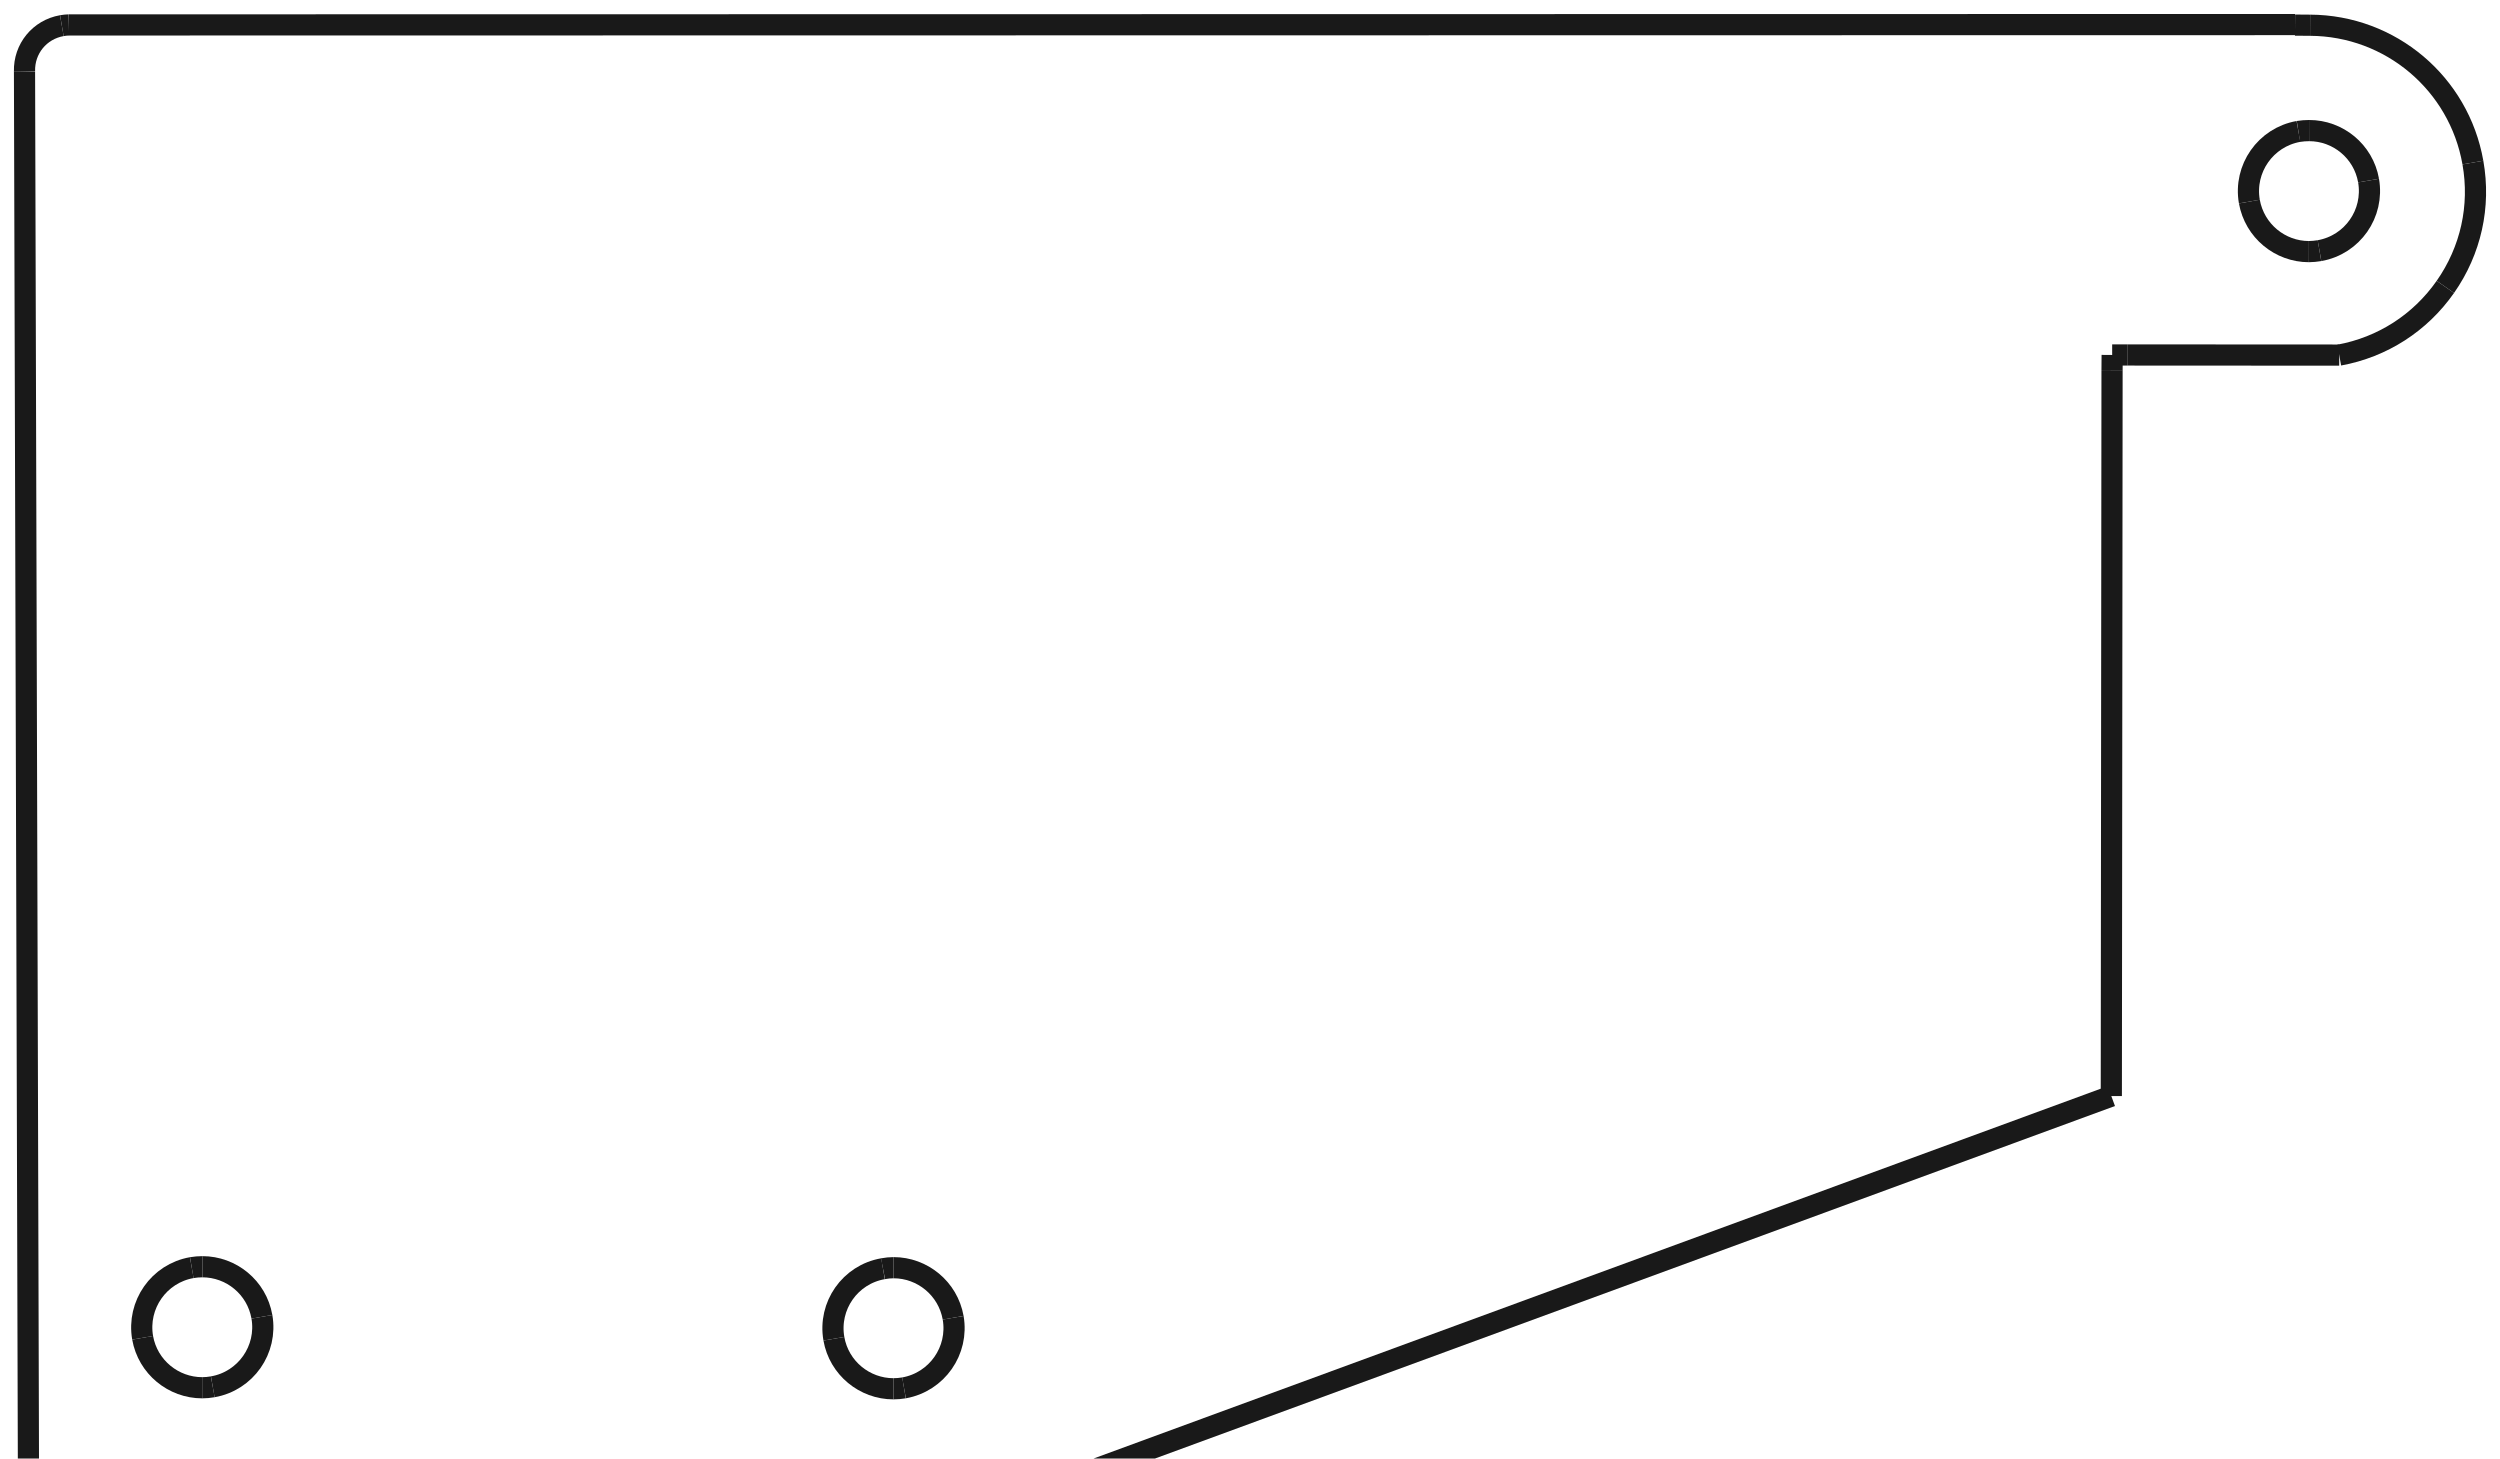 <?xml version="1.0" encoding="UTF-8" standalone="no"?>
<svg
   width="41.313mm"
   height="24.103mm"
   viewBox="0 0 41.313 24.103"
   version="1.1"
   id="svg134"
   sodipodi:docname="reviung39-ProMicro-cover-without-circles-3.svg"
   inkscape:version="1.1.1 (3bf5ae0d25, 2021-09-20, custom)"
   xmlns:inkscape="http://www.inkscape.org/namespaces/inkscape"
   xmlns:sodipodi="http://sodipodi.sourceforge.net/DTD/sodipodi-0.dtd"
   xmlns="http://www.w3.org/2000/svg"
   xmlns:svg="http://www.w3.org/2000/svg">
  <defs
     id="defs138" />
  <sodipodi:namedview
     id="namedview136"
     pagecolor="#ffffff"
     bordercolor="#666666"
     borderopacity="1.0"
     inkscape:pageshadow="2"
     inkscape:pageopacity="0.0"
     inkscape:pagecheckerboard="0"
     inkscape:document-units="mm"
     showgrid="false"
     inkscape:zoom="7.5764463"
     inkscape:cx="86.78211"
     inkscape:cy="73.91328"
     inkscape:window-width="1920"
     inkscape:window-height="1011"
     inkscape:window-x="0"
     inkscape:window-y="0"
     inkscape:window-maximized="1"
     inkscape:current-layer="svg134" />
  <g
     id="Shape"
     transform="translate(0.154,24.255) scale(1,-1)">
    <path
       id="Shape_nwe0000"
       d="M 14.61 1.305 C 14.134 1.305 13.711 1.647 13.626 2.132 "
       stroke="#191919"
       stroke-width="0.35 px"
       style="stroke-width:0.35;stroke-miterlimit:4;stroke-dasharray:none;fill:none;fill-opacity:1;fill-rule: evenodd" />
    <title
       id="title3">b'Shape'</title>
  </g>
  <g
     id="Shape001"
     transform="translate(0.154,24.255) scale(1,-1)">
    <path
       id="Shape001_nwe0000"
       d="M 13.626 2.132 C 13.531 2.676 13.893 3.194 14.438 3.289 "
       stroke="#191919"
       stroke-width="0.35 px"
       style="stroke-width:0.35;stroke-miterlimit:4;stroke-dasharray:none;fill:none;fill-opacity:1;fill-rule: evenodd" />
    <title
       id="title7">b'Shape001'</title>
  </g>
  <g
     id="Shape002"
     transform="translate(0.154,24.255) scale(1,-1)">
    <path
       id="Shape002_nwe0000"
       d="M 14.438 3.289 Q 14.526 3.306 14.613 3.306 "
       stroke="#191919"
       stroke-width="0.35 px"
       style="stroke-width:0.35;stroke-miterlimit:4;stroke-dasharray:none;fill:none;fill-opacity:1;fill-rule: evenodd" />
    <title
       id="title11">b'Shape002'</title>
  </g>
  <g
     id="Shape003"
     transform="translate(0.154,24.255) scale(1,-1)">
    <path
       id="Shape003_nwe0000"
       d="M 14.613 3.306 C 15.088 3.306 15.511 2.964 15.597 2.479 "
       stroke="#191919"
       stroke-width="0.35 px"
       style="stroke-width:0.35;stroke-miterlimit:4;stroke-dasharray:none;fill:none;fill-opacity:1;fill-rule: evenodd" />
    <title
       id="title15">b'Shape003'</title>
  </g>
  <g
     id="Shape004"
     transform="translate(0.154,24.255) scale(1,-1)">
    <path
       id="Shape004_nwe0000"
       d="M 15.597 2.479 C 15.692 1.935 15.329 1.417 14.785 1.32 "
       stroke="#191919"
       stroke-width="0.35 px"
       style="stroke-width:0.35;stroke-miterlimit:4;stroke-dasharray:none;fill:none;fill-opacity:1;fill-rule: evenodd" />
    <title
       id="title19">b'Shape004'</title>
  </g>
  <g
     id="Shape005"
     transform="translate(0.154,24.255) scale(1,-1)">
    <path
       id="Shape005_nwe0000"
       d="M 14.785 1.32 Q 14.696 1.305 14.61 1.305 "
       stroke="#191919"
       stroke-width="0.35 px"
       style="stroke-width:0.35;stroke-miterlimit:4;stroke-dasharray:none;fill:none;fill-opacity:1;fill-rule: evenodd" />
    <title
       id="title23">b'Shape005'</title>
  </g>
  <g
     id="Shape006"
     transform="translate(0.154,24.255) scale(1,-1)">
    <path
       id="Shape006_nwe0000"
       d="M 3.187 1.322 C 2.712 1.322 2.289 1.663 2.203 2.148 "
       stroke="#191919"
       stroke-width="0.35 px"
       style="stroke-width:0.35;stroke-miterlimit:4;stroke-dasharray:none;fill:none;fill-opacity:1;fill-rule: evenodd" />
    <title
       id="title27">b'Shape006'</title>
  </g>
  <g
     id="Shape007"
     transform="translate(0.154,24.255) scale(1,-1)">
    <path
       id="Shape007_nwe0000"
       d="M 2.203 2.148 C 2.109 2.693 2.471 3.211 3.015 3.307 "
       stroke="#191919"
       stroke-width="0.35 px"
       style="stroke-width:0.35;stroke-miterlimit:4;stroke-dasharray:none;fill:none;fill-opacity:1;fill-rule: evenodd" />
    <title
       id="title31">b'Shape007'</title>
  </g>
  <g
     id="Shape008"
     transform="translate(0.154,24.255) scale(1,-1)">
    <path
       id="Shape008_nwe0000"
       d="M 3.015 3.307 Q 3.104 3.322 3.19 3.322 "
       stroke="#191919"
       stroke-width="0.35 px"
       style="stroke-width:0.35;stroke-miterlimit:4;stroke-dasharray:none;fill:none;fill-opacity:1;fill-rule: evenodd" />
    <title
       id="title35">b'Shape008'</title>
  </g>
  <g
     id="Shape009"
     transform="translate(0.154,24.255) scale(1,-1)">
    <path
       id="Shape009_nwe0000"
       d="M 3.19 3.322 C 3.667 3.322 4.089 2.981 4.174 2.495 "
       stroke="#191919"
       stroke-width="0.35 px"
       style="stroke-width:0.35;stroke-miterlimit:4;stroke-dasharray:none;fill:none;fill-opacity:1;fill-rule: evenodd" />
    <title
       id="title39">b'Shape009'</title>
  </g>
  <g
     id="Shape010"
     transform="translate(0.154,24.255) scale(1,-1)">
    <path
       id="Shape010_nwe0000"
       d="M 4.174 2.495 C 4.269 1.953 3.907 1.433 3.362 1.338 "
       stroke="#191919"
       stroke-width="0.35 px"
       style="stroke-width:0.35;stroke-miterlimit:4;stroke-dasharray:none;fill:none;fill-opacity:1;fill-rule: evenodd" />
    <title
       id="title43">b'Shape010'</title>
  </g>
  <g
     id="Shape011"
     transform="translate(0.154,24.255) scale(1,-1)">
    <path
       id="Shape011_nwe0000"
       d="M 3.362 1.338 Q 3.274 1.322 3.187 1.322 "
       stroke="#191919"
       stroke-width="0.35 px"
       style="stroke-width:0.35;stroke-miterlimit:4;stroke-dasharray:none;fill:none;fill-opacity:1;fill-rule: evenodd" />
    <title
       id="title47">b'Shape011'</title>
  </g>
  <g
     id="Shape012"
     transform="translate(0.154,24.255) scale(1,-1)">
    <path
       id="Shape012_nwe0000"
       d="M 38.001 20.097 C 37.525 20.097 37.104 20.439 37.017 20.924 "
       stroke="#191919"
       stroke-width="0.35 px"
       style="stroke-width:0.35;stroke-miterlimit:4;stroke-dasharray:none;fill:none;fill-opacity:1;fill-rule: evenodd" />
    <title
       id="title51">b'Shape012'</title>
  </g>
  <g
     id="Shape013"
     transform="translate(0.154,24.255) scale(1,-1)">
    <path
       id="Shape013_nwe0000"
       d="M 37.017 20.924 C 36.922 21.467 37.284 21.986 37.828 22.083 "
       stroke="#191919"
       stroke-width="0.35 px"
       style="stroke-width:0.35;stroke-miterlimit:4;stroke-dasharray:none;fill:none;fill-opacity:1;fill-rule: evenodd" />
    <title
       id="title55">b'Shape013'</title>
  </g>
  <g
     id="Shape014"
     transform="translate(0.154,24.255) scale(1,-1)">
    <path
       id="Shape014_nwe0000"
       d="M 37.828 22.083 Q 37.917 22.097 38.004 22.097 "
       stroke="#191919"
       stroke-width="0.35 px"
       style="stroke-width:0.35;stroke-miterlimit:4;stroke-dasharray:none;fill:none;fill-opacity:1;fill-rule: evenodd" />
    <title
       id="title59">b'Shape014'</title>
  </g>
  <g
     id="Shape015"
     transform="translate(0.154,24.255) scale(1,-1)">
    <path
       id="Shape015_nwe0000"
       d="M 38.004 22.097 C 38.48 22.098 38.902 21.756 38.987 21.271 "
       stroke="#191919"
       stroke-width="0.35 px"
       style="stroke-width:0.35;stroke-miterlimit:4;stroke-dasharray:none;fill:none;fill-opacity:1;fill-rule: evenodd" />
    <title
       id="title63">b'Shape015'</title>
  </g>
  <g
     id="Shape016"
     transform="translate(0.154,24.255) scale(1,-1)">
    <path
       id="Shape016_nwe0000"
       d="M 38.987 21.271 C 39.082 20.727 38.72 20.209 38.176 20.113 "
       stroke="#191919"
       stroke-width="0.35 px"
       style="stroke-width:0.35;stroke-miterlimit:4;stroke-dasharray:none;fill:none;fill-opacity:1;fill-rule: evenodd" />
    <title
       id="title67">b'Shape016'</title>
  </g>
  <g
     id="Shape017"
     transform="translate(0.154,24.255) scale(1,-1)">
    <path
       id="Shape017_nwe0000"
       d="M 38.176 20.113 Q 38.088 20.098 38.001 20.097 "
       stroke="#191919"
       stroke-width="0.35 px"
       style="stroke-width:0.35;stroke-miterlimit:4;stroke-dasharray:none;fill:none;fill-opacity:1;fill-rule: evenodd" />
    <title
       id="title71">b'Shape017'</title>
  </g>
  <g
     id="Shape018"
     transform="translate(0.154,24.255) scale(1,-1)">
    <path
       id="Shape018_nwe0000"
       d="M 38.021 23.838 C 39.35 23.832 40.481 22.877 40.711 21.569 "
       stroke="#191919"
       stroke-width="0.35 px"
       style="stroke-width:0.35;stroke-miterlimit:4;stroke-dasharray:none;fill:none;fill-opacity:1;fill-rule: evenodd" />
    <title
       id="title75">b'Shape018'</title>
  </g>
  <g
     id="Shape019"
     transform="translate(0.154,24.255) scale(1,-1)">
    <path
       id="Shape019_nwe0000"
       d="M 40.711 21.569 C 40.84 20.846 40.677 20.115 40.256 19.514 "
       stroke="#191919"
       stroke-width="0.35 px"
       style="stroke-width:0.35;stroke-miterlimit:4;stroke-dasharray:none;fill:none;fill-opacity:1;fill-rule: evenodd" />
    <title
       id="title79">b'Shape019'</title>
  </g>
  <g
     id="Shape020"
     transform="translate(0.154,24.255) scale(1,-1)">
    <path
       id="Shape020_nwe0000"
       d="M 40.256 19.514 C 39.839 18.918 39.216 18.518 38.502 18.387 "
       stroke="#191919"
       stroke-width="0.35 px"
       style="stroke-width:0.35;stroke-miterlimit:4;stroke-dasharray:none;fill:none;fill-opacity:1;fill-rule: evenodd" />
    <title
       id="title83">b'Shape020'</title>
  </g>
  <g
     id="Shape021"
     transform="translate(0.154,24.255) scale(1,-1)">
    <path
       id="Shape021_nwe0000"
       d="M 37.772 23.849 L 37.772 23.84 "
       stroke="#191919"
       stroke-width="0.35 px"
       style="stroke-width:0.35;stroke-miterlimit:4;stroke-dasharray:none;fill:none;fill-opacity:1;fill-rule: evenodd" />
    <title
       id="title87">b'Shape021'</title>
  </g>
  <g
     id="Shape022"
     transform="translate(0.154,24.255) scale(1,-1)">
    <path
       id="Shape022_nwe0000"
       d="M 37.772 23.84 L 38.021 23.838 "
       stroke="#191919"
       stroke-width="0.35 px"
       style="stroke-width:0.35;stroke-miterlimit:4;stroke-dasharray:none;fill:none;fill-opacity:1;fill-rule: evenodd" />
    <title
       id="title91">b'Shape022'</title>
  </g>
  <g
     id="Shape023"
     transform="translate(0.154,24.255) scale(1,-1)">
    <path
       id="Shape023_nwe0000"
       d="M 0.251 23.075 C 0.241 23.449 0.5 23.766 0.868 23.831 "
       stroke="#191919"
       stroke-width="0.35 px"
       style="stroke-width:0.35;stroke-miterlimit:4;stroke-dasharray:none;fill:none;fill-opacity:1;fill-rule: evenodd" />
    <title
       id="title95">b'Shape023'</title>
  </g>
  <g
     id="Shape024"
     transform="translate(0.154,24.255) scale(1,-1)">
    <path
       id="Shape024_nwe0000"
       d="M 0.868 23.831 Q 0.932 23.842 0.984 23.843 "
       stroke="#191919"
       stroke-width="0.35 px"
       style="stroke-width:0.35;stroke-miterlimit:4;stroke-dasharray:none;fill:none;fill-opacity:1;fill-rule: evenodd" />
    <title
       id="title99">b'Shape024'</title>
  </g>
  <g
     id="Shape025"
     transform="translate(0.154,24.255) scale(1,-1)">
    <path
       id="Shape025_nwe0000"
       d="M 38.502 18.387 L 34.999 18.389 "
       stroke="#191919"
       stroke-width="0.35 px"
       style="stroke-width:0.35;stroke-miterlimit:4;stroke-dasharray:none;fill:none;fill-opacity:1;fill-rule: evenodd" />
    <title
       id="title103">b'Shape025'</title>
  </g>
  <g
     id="Shape026"
     transform="translate(0.154,24.255) scale(1,-1)">
    <path
       id="Shape026_nwe0000"
       d="M 34.999 18.389 L 34.75 18.389 "
       stroke="#191919"
       stroke-width="0.35 px"
       style="stroke-width:0.35;stroke-miterlimit:4;stroke-dasharray:none;fill:none;fill-opacity:1;fill-rule: evenodd" />
    <title
       id="title107">b'Shape026'</title>
  </g>
  <g
     id="Shape027"
     transform="translate(0.154,24.255) scale(1,-1)">
    <path
       id="Shape027_nwe0000"
       d="M 34.75 18.389 L 34.748 18.139 "
       stroke="#191919"
       stroke-width="0.35 px"
       style="stroke-width:0.35;stroke-miterlimit:4;stroke-dasharray:none;fill:none;fill-opacity:1;fill-rule: evenodd" />
    <title
       id="title111">b'Shape027'</title>
  </g>
  <g
     id="Shape028"
     transform="translate(0.154,24.255) scale(1,-1)">
    <path
       id="Shape028_nwe0000"
       d="M 34.748 18.139 L 34.736 6.142 "
       stroke="#191919"
       stroke-width="0.35 px"
       style="stroke-width:0.35;stroke-miterlimit:4;stroke-dasharray:none;fill:none;fill-opacity:1;fill-rule: evenodd" />
    <title
       id="title115">b'Shape028'</title>
  </g>
  <g
     id="Shape029"
     transform="translate(0.154,24.255) scale(1,-1)">
    <path
       id="Shape029_nwe0000"
       d="M 34.736,6.142 16.988,-0.375"
       stroke="#191919"
       stroke-width="0.35 px"
       style="fill:none;fill-opacity:1;fill-rule:evenodd;stroke-width:0.35;stroke-miterlimit:4;stroke-dasharray:none"
       sodipodi:nodetypes="cc" />
    <title
       id="title119">b'Shape029'</title>
  </g>
  <g
     id="Shape030"
     transform="translate(0.154,24.255) scale(1,-1)">
    <path
       id="Shape030_nwe0000"
       d="m 16.988,-0.375 -16.671,0.003"
       stroke="#191919"
       stroke-width="0.35 px"
       style="fill:none;fill-opacity:1;fill-rule:evenodd;stroke-width:0.35;stroke-miterlimit:4;stroke-dasharray:none"
       sodipodi:nodetypes="cc" />
    <title
       id="title123">b'Shape030'</title>
  </g>
  <g
     id="Shape031"
     transform="translate(0.154,24.255) scale(1,-1)">
    <path
       id="Shape031_nwe0000"
       d="M 0.317,-0.372 0.251,23.075"
       stroke="#191919"
       stroke-width="0.35 px"
       style="fill:none;fill-opacity:1;fill-rule:evenodd;stroke-width:0.35;stroke-miterlimit:4;stroke-dasharray:none"
       sodipodi:nodetypes="cc" />
    <title
       id="title127">b'Shape031'</title>
  </g>
  <g
     id="Shape032"
     transform="translate(0.154,24.255) scale(1,-1)">
    <path
       id="Shape032_nwe0000"
       d="M 0.984 23.843 L 37.772 23.849 "
       stroke="#191919"
       stroke-width="0.35 px"
       style="stroke-width:0.35;stroke-miterlimit:4;stroke-dasharray:none;fill:none;fill-opacity:1;fill-rule: evenodd" />
    <title
       id="title131">b'Shape032'</title>
  </g>
</svg>
